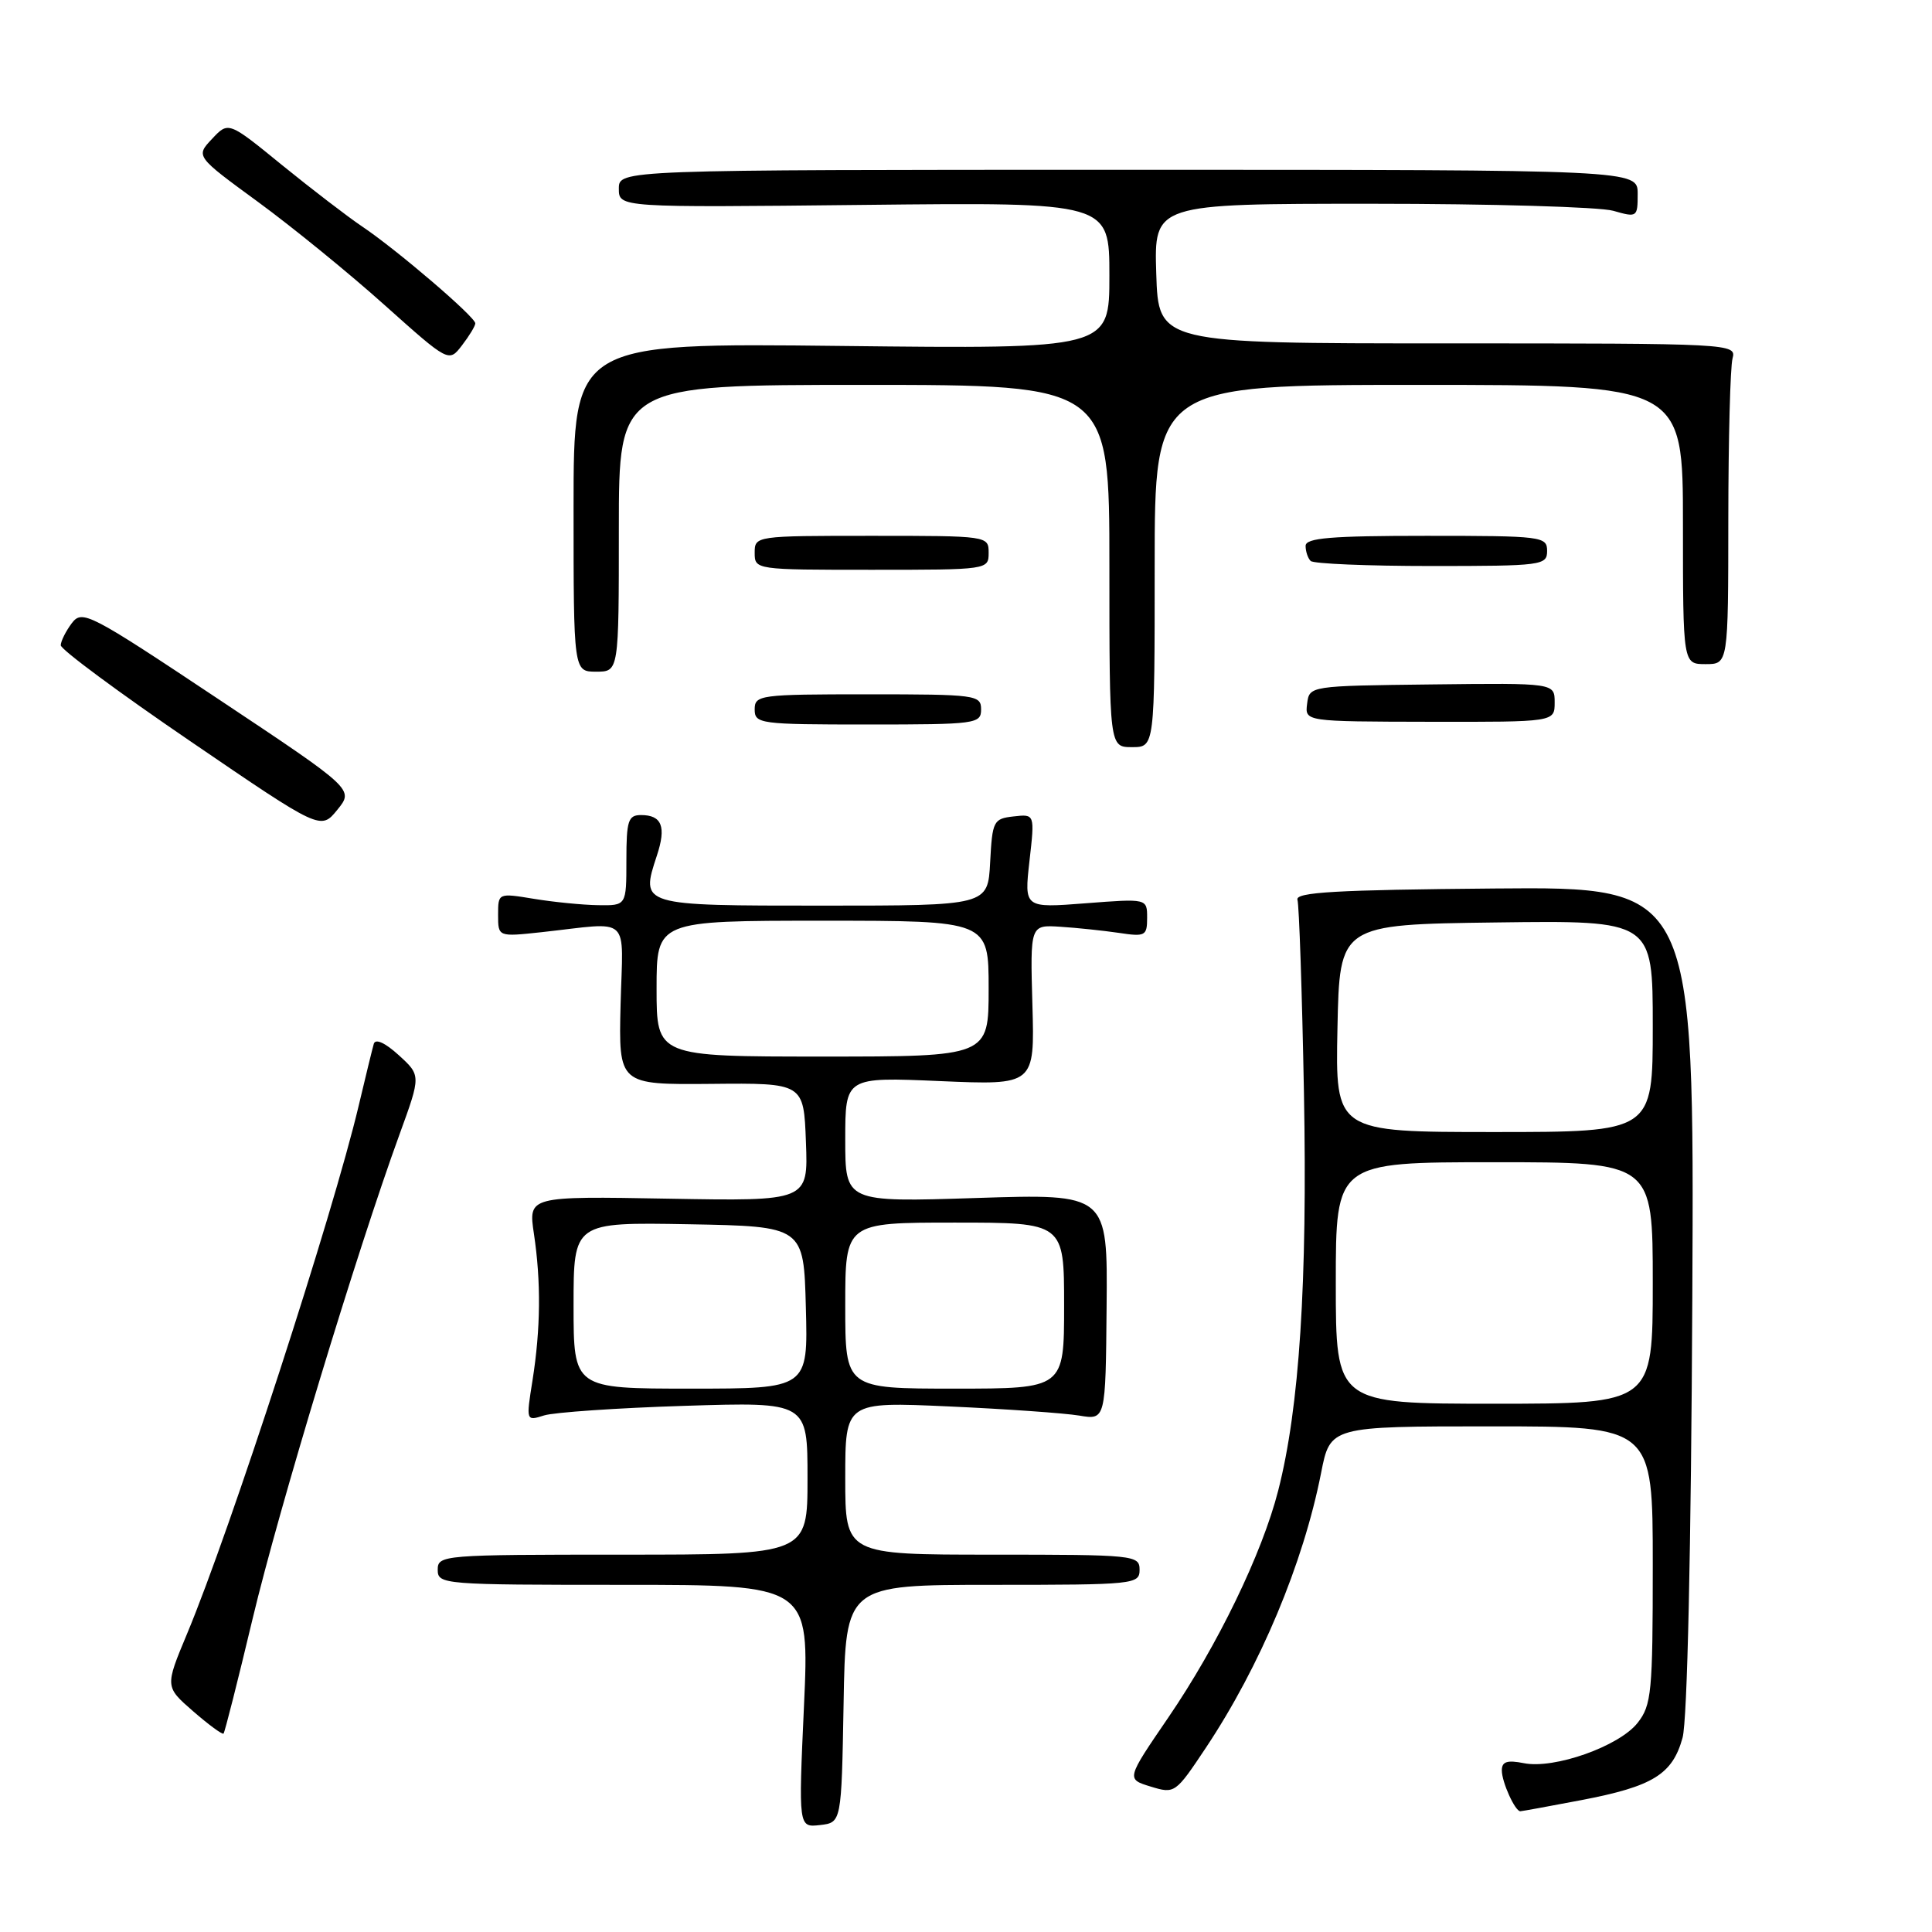 <?xml version="1.0" encoding="UTF-8" standalone="no"?>
<!DOCTYPE svg PUBLIC "-//W3C//DTD SVG 1.1//EN" "http://www.w3.org/Graphics/SVG/1.1/DTD/svg11.dtd" >
<svg xmlns="http://www.w3.org/2000/svg" xmlns:xlink="http://www.w3.org/1999/xlink" version="1.1" viewBox="0 0 256 256">
 <g >
 <path fill="currentColor"
d=" M 111.78 225.75 C 112.05 210.00 112.05 210.00 131.53 210.00 C 150.33 210.00 151.00 209.93 151.00 208.00 C 151.00 206.07 150.33 206.00 131.50 206.00 C 112.00 206.00 112.00 206.00 112.00 195.87 C 112.00 185.74 112.00 185.74 125.75 186.36 C 133.31 186.70 141.07 187.25 143.00 187.57 C 146.50 188.16 146.50 188.16 146.63 173.17 C 146.77 158.18 146.77 158.18 129.38 158.74 C 112.00 159.30 112.00 159.30 112.00 151.01 C 112.00 142.71 112.00 142.71 124.55 143.25 C 137.10 143.79 137.10 143.79 136.80 133.17 C 136.50 122.54 136.50 122.54 140.50 122.80 C 142.70 122.94 146.19 123.31 148.25 123.61 C 151.75 124.14 152.00 124.01 152.00 121.62 C 152.00 119.06 152.00 119.06 143.85 119.69 C 135.71 120.32 135.71 120.32 136.41 114.09 C 137.12 107.86 137.12 107.86 134.31 108.18 C 131.63 108.48 131.49 108.78 131.20 114.25 C 130.90 120.00 130.90 120.00 109.06 120.00 C 84.76 120.00 84.85 120.03 87.04 113.37 C 88.31 109.54 87.70 108.00 84.94 108.00 C 83.24 108.00 83.00 108.73 83.00 114.00 C 83.00 120.00 83.00 120.00 79.25 119.94 C 77.19 119.91 73.36 119.53 70.75 119.10 C 66.00 118.32 66.00 118.32 66.00 121.23 C 66.00 124.14 66.00 124.14 71.75 123.52 C 83.82 122.20 82.54 121.03 82.23 133.12 C 81.97 143.73 81.97 143.73 94.23 143.62 C 106.50 143.50 106.50 143.50 106.79 151.33 C 107.09 159.16 107.09 159.16 88.54 158.83 C 70.00 158.50 70.00 158.50 70.75 163.50 C 71.70 169.86 71.64 176.06 70.56 182.91 C 69.70 188.30 69.70 188.31 72.10 187.55 C 73.42 187.14 81.81 186.56 90.75 186.28 C 107.00 185.77 107.00 185.77 107.00 195.88 C 107.00 206.00 107.00 206.00 82.50 206.00 C 58.67 206.00 58.00 206.05 58.00 208.00 C 58.00 209.95 58.67 210.00 82.63 210.00 C 107.26 210.00 107.26 210.00 106.53 226.08 C 105.80 242.15 105.80 242.15 108.65 241.83 C 111.50 241.50 111.50 241.50 111.78 225.75 Z  M 209.56 238.52 C 219.02 236.71 221.62 235.11 222.95 230.25 C 223.58 227.95 224.08 205.38 224.24 172.00 C 224.50 117.50 224.50 117.50 198.00 117.73 C 177.07 117.91 171.59 118.22 171.92 119.23 C 172.14 119.93 172.53 131.44 172.78 144.81 C 173.25 170.02 172.18 186.52 169.37 197.50 C 167.24 205.85 161.34 218.02 154.78 227.62 C 149.23 235.74 149.23 235.74 152.47 236.73 C 155.66 237.71 155.76 237.63 159.77 231.61 C 166.99 220.77 172.68 207.20 175.05 195.18 C 176.26 189.00 176.26 189.00 197.63 189.00 C 219.00 189.00 219.00 189.00 219.00 207.37 C 219.00 224.25 218.84 225.94 216.99 228.29 C 214.55 231.39 205.95 234.44 201.92 233.63 C 199.70 233.19 199.00 233.42 199.00 234.59 C 199.00 236.14 200.75 240.00 201.45 240.00 C 201.65 240.00 205.30 239.33 209.56 238.52 Z  M 33.48 214.46 C 36.96 199.88 47.26 165.90 52.95 150.28 C 55.78 142.50 55.78 142.50 52.83 139.81 C 51.03 138.17 49.75 137.59 49.53 138.31 C 49.34 138.97 48.44 142.65 47.53 146.50 C 44.13 160.89 30.51 202.80 24.78 216.50 C 21.86 223.50 21.86 223.50 25.59 226.75 C 27.65 228.54 29.46 229.87 29.62 229.71 C 29.78 229.55 31.52 222.69 33.48 214.46 Z  M 28.93 92.63 C 11.79 81.22 10.90 80.76 9.51 82.58 C 8.72 83.64 8.06 84.95 8.05 85.50 C 8.04 86.05 15.79 91.79 25.27 98.25 C 42.50 110.01 42.50 110.01 44.70 107.30 C 46.90 104.59 46.90 104.59 28.93 92.63 Z  M 153.00 75.00 C 153.00 51.00 153.00 51.00 188.00 51.00 C 223.00 51.00 223.00 51.00 223.00 69.50 C 223.00 88.00 223.00 88.00 226.00 88.00 C 229.00 88.00 229.00 88.00 229.01 68.75 C 229.02 58.16 229.27 48.60 229.57 47.50 C 230.10 45.53 229.62 45.50 191.80 45.50 C 153.50 45.50 153.50 45.50 153.21 36.25 C 152.92 27.00 152.92 27.00 181.72 27.00 C 197.56 27.00 211.97 27.42 213.76 27.93 C 216.93 28.84 217.00 28.79 217.00 25.68 C 217.00 22.50 217.00 22.50 149.50 22.50 C 82.00 22.50 82.00 22.50 82.00 25.00 C 82.00 27.50 82.00 27.50 114.50 27.15 C 147.00 26.80 147.00 26.80 147.00 36.52 C 147.00 46.24 147.00 46.24 111.50 45.84 C 76.00 45.44 76.00 45.44 76.00 67.22 C 76.00 89.00 76.00 89.00 79.00 89.00 C 82.00 89.00 82.00 89.00 82.00 70.00 C 82.00 51.00 82.00 51.00 114.50 51.00 C 147.00 51.00 147.00 51.00 147.00 75.00 C 147.00 99.00 147.00 99.00 150.00 99.00 C 153.00 99.00 153.00 99.00 153.00 75.00 Z  M 130.00 94.00 C 130.00 92.09 129.33 92.00 115.00 92.00 C 100.67 92.00 100.00 92.09 100.00 94.00 C 100.00 95.91 100.67 96.00 115.00 96.00 C 129.33 96.00 130.00 95.91 130.00 94.00 Z  M 206.00 93.08 C 206.00 90.50 206.00 90.50 189.75 90.69 C 173.50 90.88 173.50 90.88 173.20 93.25 C 172.90 95.61 172.90 95.61 189.45 95.64 C 206.00 95.67 206.00 95.67 206.00 93.08 Z  M 131.00 73.25 C 131.00 71.01 130.91 71.00 115.50 71.00 C 100.09 71.00 100.00 71.01 100.00 73.25 C 100.00 75.49 100.10 75.50 115.50 75.50 C 130.91 75.50 131.00 75.49 131.00 73.25 Z  M 205.00 73.00 C 205.00 71.08 204.33 71.00 189.00 71.00 C 176.33 71.00 173.00 71.28 173.00 72.33 C 173.00 73.07 173.30 73.97 173.67 74.33 C 174.03 74.70 181.23 75.00 189.67 75.00 C 204.33 75.00 205.00 74.91 205.00 73.00 Z  M 62.98 42.85 C 63.01 42.02 52.61 33.12 48.00 30.02 C 46.08 28.73 41.30 25.06 37.38 21.88 C 30.27 16.08 30.27 16.08 28.10 18.40 C 25.92 20.71 25.92 20.71 34.21 26.77 C 38.77 30.11 46.32 36.26 50.98 40.44 C 59.47 48.03 59.47 48.03 61.21 45.77 C 62.17 44.52 62.97 43.21 62.98 42.85 Z  M 76.00 172.97 C 76.00 161.95 76.00 161.95 91.25 162.22 C 106.50 162.50 106.50 162.50 106.78 173.25 C 107.07 184.00 107.07 184.00 91.53 184.00 C 76.00 184.00 76.00 184.00 76.00 172.97 Z  M 112.00 173.00 C 112.00 162.00 112.00 162.00 126.50 162.00 C 141.00 162.00 141.00 162.00 141.00 173.00 C 141.00 184.00 141.00 184.00 126.50 184.00 C 112.00 184.00 112.00 184.00 112.00 173.00 Z  M 87.00 131.00 C 87.00 122.00 87.00 122.00 109.00 122.00 C 131.00 122.00 131.00 122.00 131.00 131.00 C 131.00 140.00 131.00 140.00 109.00 140.00 C 87.00 140.00 87.00 140.00 87.00 131.00 Z  M 177.00 170.00 C 177.00 154.00 177.00 154.00 198.00 154.00 C 219.00 154.00 219.00 154.00 219.00 170.00 C 219.00 186.00 219.00 186.00 198.00 186.00 C 177.00 186.00 177.00 186.00 177.00 170.00 Z  M 177.22 136.25 C 177.50 122.50 177.50 122.50 198.25 122.23 C 219.00 121.96 219.00 121.96 219.00 135.98 C 219.00 150.00 219.00 150.00 197.97 150.00 C 176.94 150.00 176.94 150.00 177.22 136.25 Z "/>
</g>
</svg>
